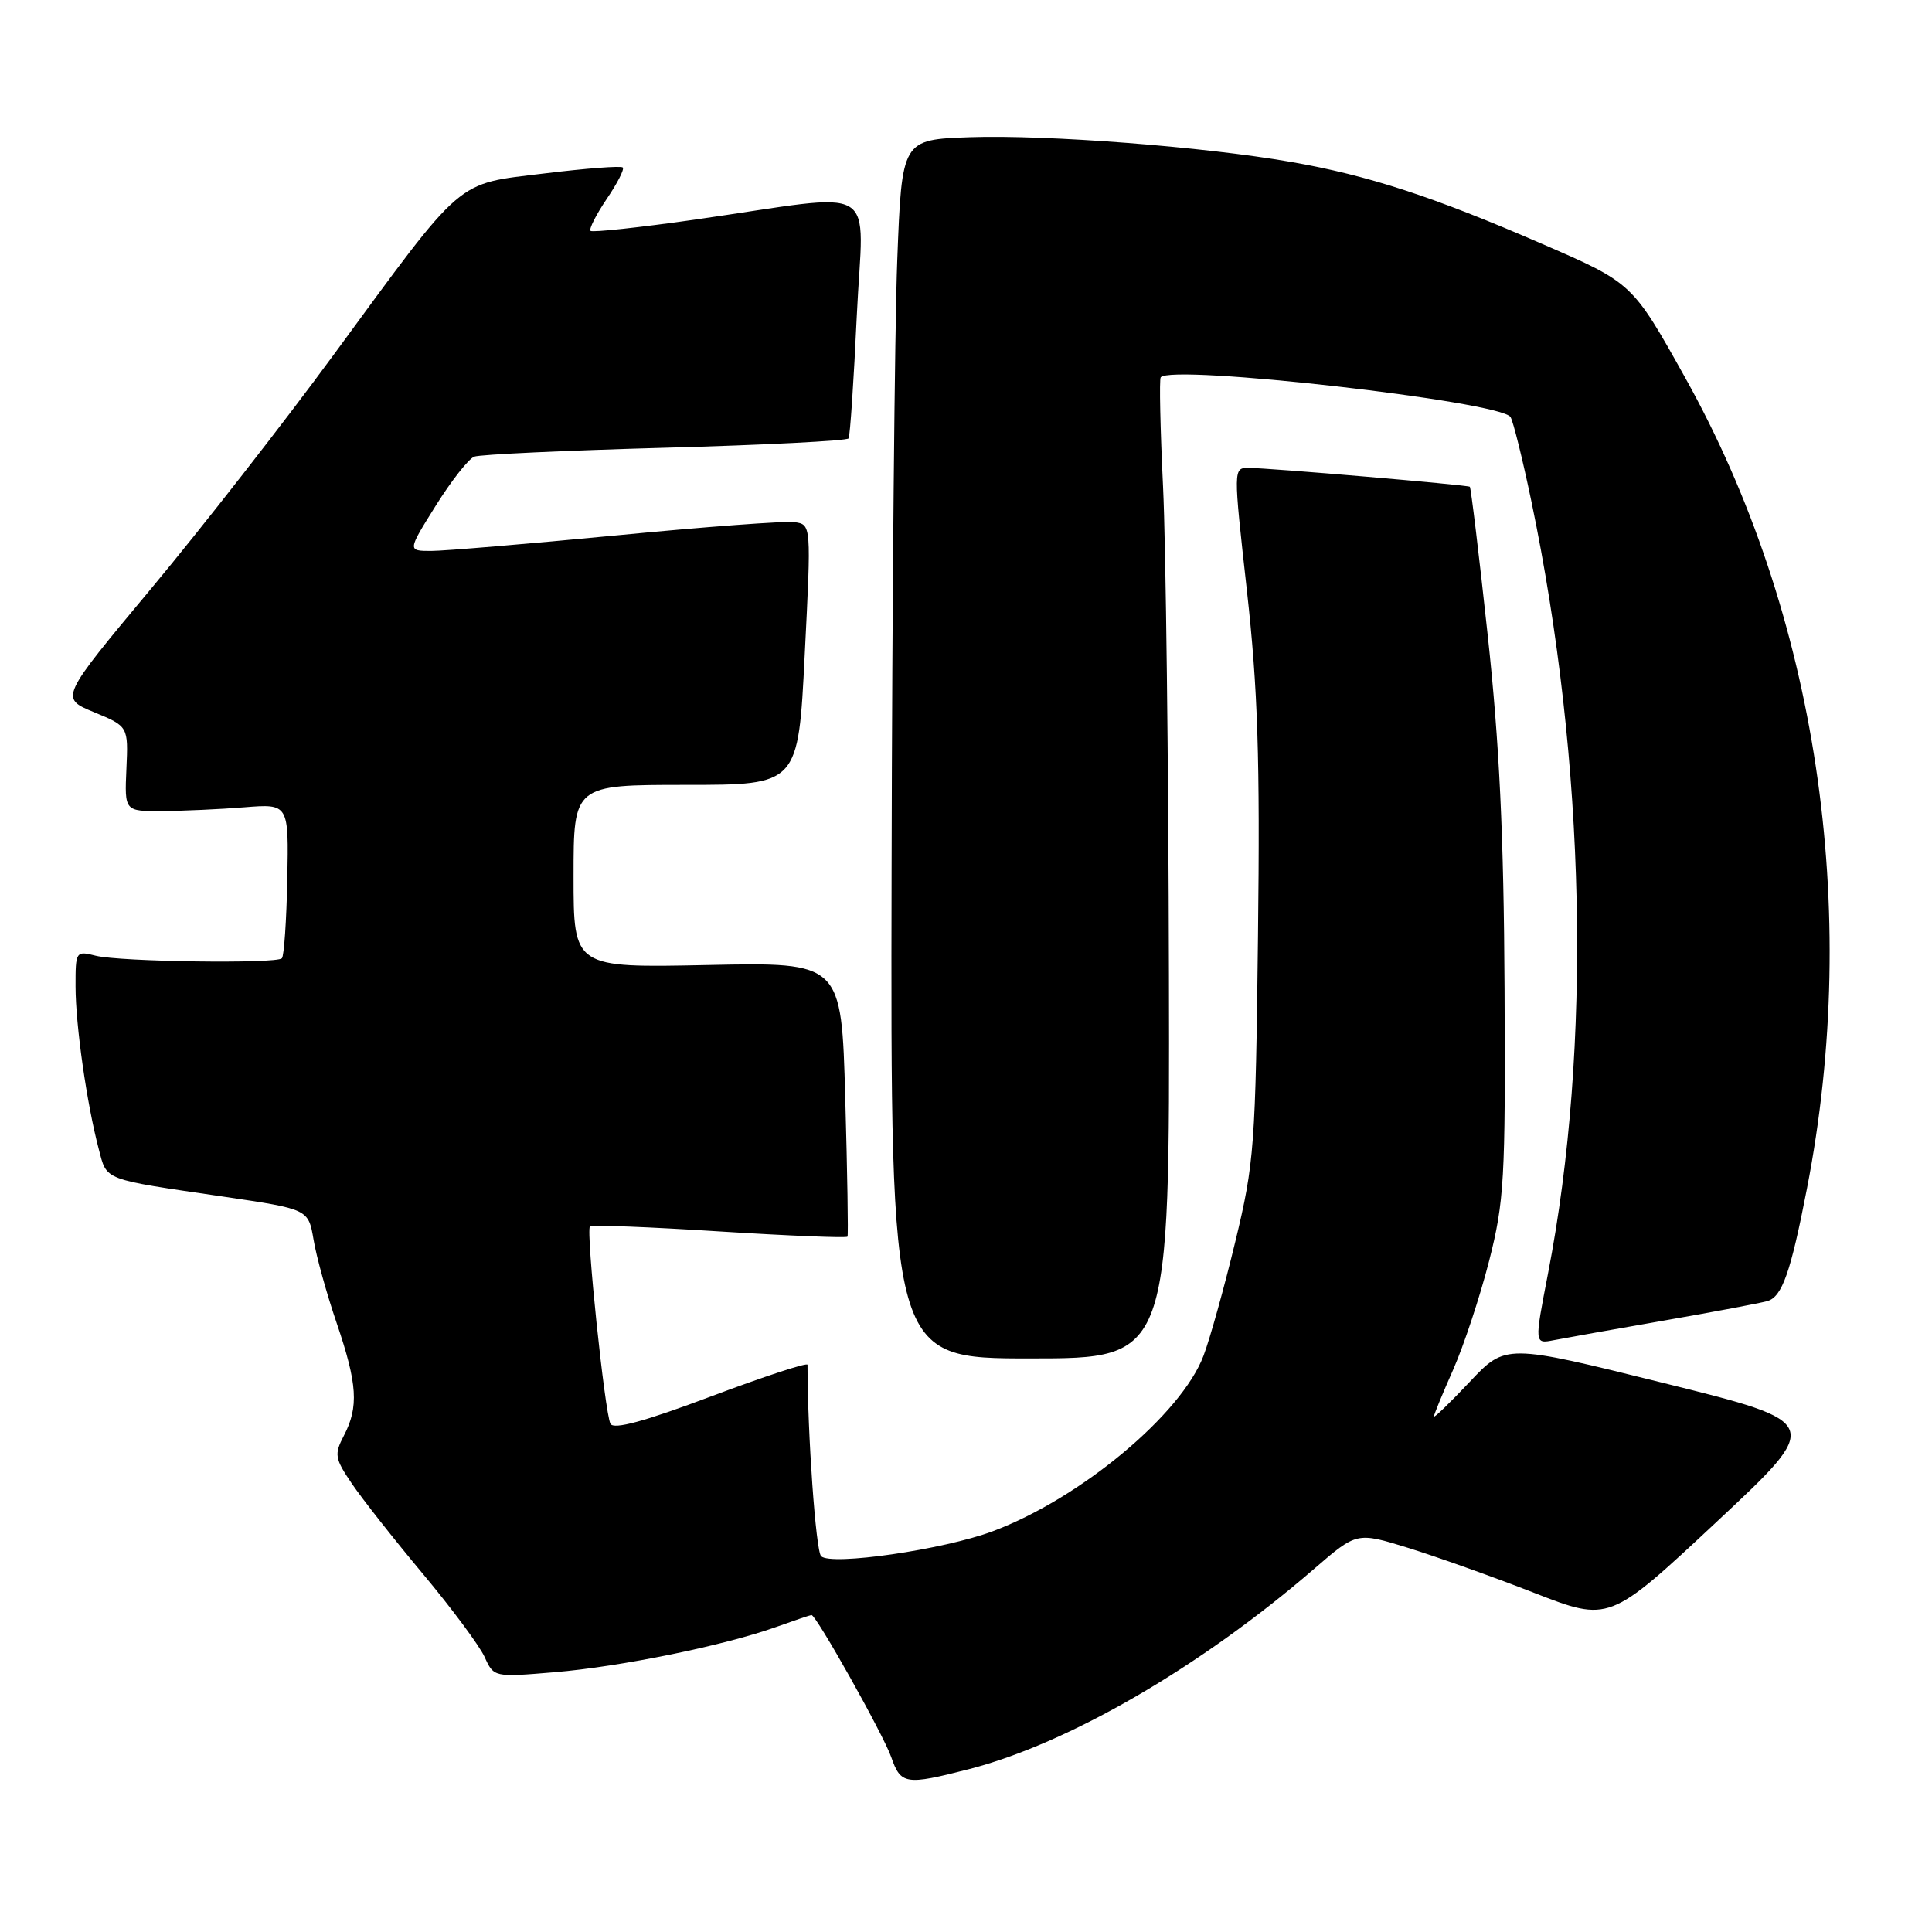 <?xml version="1.0" encoding="UTF-8" standalone="no"?>
<!DOCTYPE svg PUBLIC "-//W3C//DTD SVG 1.1//EN" "http://www.w3.org/Graphics/SVG/1.1/DTD/svg11.dtd" >
<svg xmlns="http://www.w3.org/2000/svg" xmlns:xlink="http://www.w3.org/1999/xlink" version="1.1" viewBox="0 0 256 256">
 <g >
 <path fill="currentColor"
d=" M 128.36 234.43 C 141.57 231.04 159.10 220.87 174.14 207.87 C 179.78 203.00 179.78 203.00 186.55 205.09 C 190.27 206.24 197.80 208.92 203.28 211.06 C 213.24 214.94 213.24 214.94 227.39 201.72 C 241.54 188.50 241.54 188.50 220.52 183.28 C 199.50 178.06 199.50 178.06 194.75 183.10 C 192.14 185.87 190.00 187.94 190.00 187.69 C 190.00 187.45 191.15 184.65 192.56 181.47 C 193.96 178.29 196.10 171.83 197.31 167.10 C 199.32 159.19 199.49 156.30 199.36 131.00 C 199.26 110.64 198.68 98.46 197.12 84.09 C 195.97 73.42 194.90 64.60 194.76 64.50 C 194.41 64.25 168.04 62.00 165.46 62.00 C 163.41 62.00 163.41 62.00 165.22 78.25 C 166.67 91.25 166.97 100.41 166.69 124.00 C 166.37 151.86 166.20 154.11 163.69 164.50 C 162.23 170.55 160.34 177.35 159.48 179.62 C 156.57 187.38 143.15 198.56 131.54 202.90 C 125.01 205.34 110.10 207.50 108.80 206.20 C 108.10 205.50 107.00 190.00 107.00 180.84 C 107.00 180.50 101.26 182.39 94.25 185.02 C 85.41 188.35 81.31 189.46 80.89 188.66 C 80.14 187.24 77.62 163.05 78.17 162.50 C 78.38 162.28 86.11 162.58 95.33 163.17 C 104.56 163.75 112.19 164.06 112.30 163.86 C 112.41 163.66 112.28 155.40 112.00 145.50 C 111.50 127.50 111.50 127.50 93.75 127.87 C 76.00 128.24 76.00 128.24 76.00 116.12 C 76.00 104.00 76.00 104.00 90.88 104.00 C 105.77 104.00 105.77 104.00 106.63 86.75 C 107.50 69.50 107.50 69.50 105.28 69.19 C 104.06 69.01 93.44 69.80 81.69 70.94 C 69.93 72.07 58.89 73.00 57.15 73.00 C 53.99 73.00 53.99 73.00 57.73 67.02 C 59.79 63.72 62.09 60.80 62.84 60.51 C 63.59 60.22 74.97 59.69 88.14 59.33 C 101.31 58.97 112.24 58.41 112.44 58.09 C 112.64 57.77 113.13 50.45 113.53 41.83 C 114.37 23.86 117.16 25.51 92.09 29.10 C 84.72 30.15 78.49 30.82 78.25 30.59 C 78.02 30.35 78.98 28.46 80.38 26.38 C 81.79 24.31 82.76 22.42 82.52 22.19 C 82.29 21.95 77.62 22.31 72.15 22.98 C 60.24 24.44 61.68 23.20 44.22 47.00 C 37.56 56.08 26.67 70.03 20.02 78.00 C 7.93 92.50 7.93 92.50 12.46 94.37 C 17.00 96.25 17.00 96.25 16.75 101.87 C 16.50 107.50 16.50 107.50 21.50 107.47 C 24.25 107.45 29.15 107.23 32.38 106.97 C 38.26 106.50 38.26 106.50 38.07 116.48 C 37.96 121.97 37.64 126.69 37.35 126.98 C 36.60 127.73 15.89 127.44 12.69 126.64 C 10.05 125.97 10.00 126.05 10.01 130.73 C 10.02 135.89 11.50 146.25 13.08 152.24 C 14.20 156.48 13.44 156.19 29.68 158.57 C 40.86 160.22 40.86 160.22 41.55 164.27 C 41.92 166.51 43.30 171.49 44.62 175.34 C 47.36 183.41 47.55 186.42 45.57 190.22 C 44.27 192.72 44.35 193.24 46.63 196.60 C 47.99 198.61 52.23 203.99 56.04 208.55 C 59.86 213.12 63.53 218.07 64.21 219.55 C 65.43 222.25 65.45 222.25 73.46 221.58 C 82.25 220.85 96.02 218.03 102.88 215.57 C 105.28 214.71 107.38 214.00 107.53 214.00 C 108.16 214.00 117.06 229.87 118.09 232.82 C 119.36 236.47 120.00 236.57 128.36 234.43 Z  M 154.89 129.25 C 154.83 101.34 154.48 72.20 154.11 64.50 C 153.74 56.80 153.60 50.27 153.80 50.00 C 155.12 48.22 198.85 53.18 200.15 55.26 C 200.51 55.83 201.75 60.84 202.91 66.40 C 210.14 101.04 210.95 138.72 205.11 168.80 C 203.31 178.09 203.31 178.09 205.90 177.58 C 207.33 177.30 213.90 176.13 220.50 174.98 C 227.10 173.83 233.26 172.67 234.19 172.40 C 236.14 171.83 237.27 168.63 239.43 157.50 C 246.64 120.46 240.75 81.30 223.27 50.00 C 216.29 37.50 216.29 37.50 204.39 32.34 C 189.94 26.06 181.30 23.24 171.09 21.46 C 159.46 19.43 138.65 17.83 128.50 18.18 C 119.50 18.50 119.50 18.50 118.89 34.50 C 118.55 43.30 118.21 79.64 118.14 115.25 C 118.00 180.00 118.00 180.00 136.50 180.00 C 155.00 180.00 155.00 180.00 154.89 129.25 Z "/>
</g>
</svg>